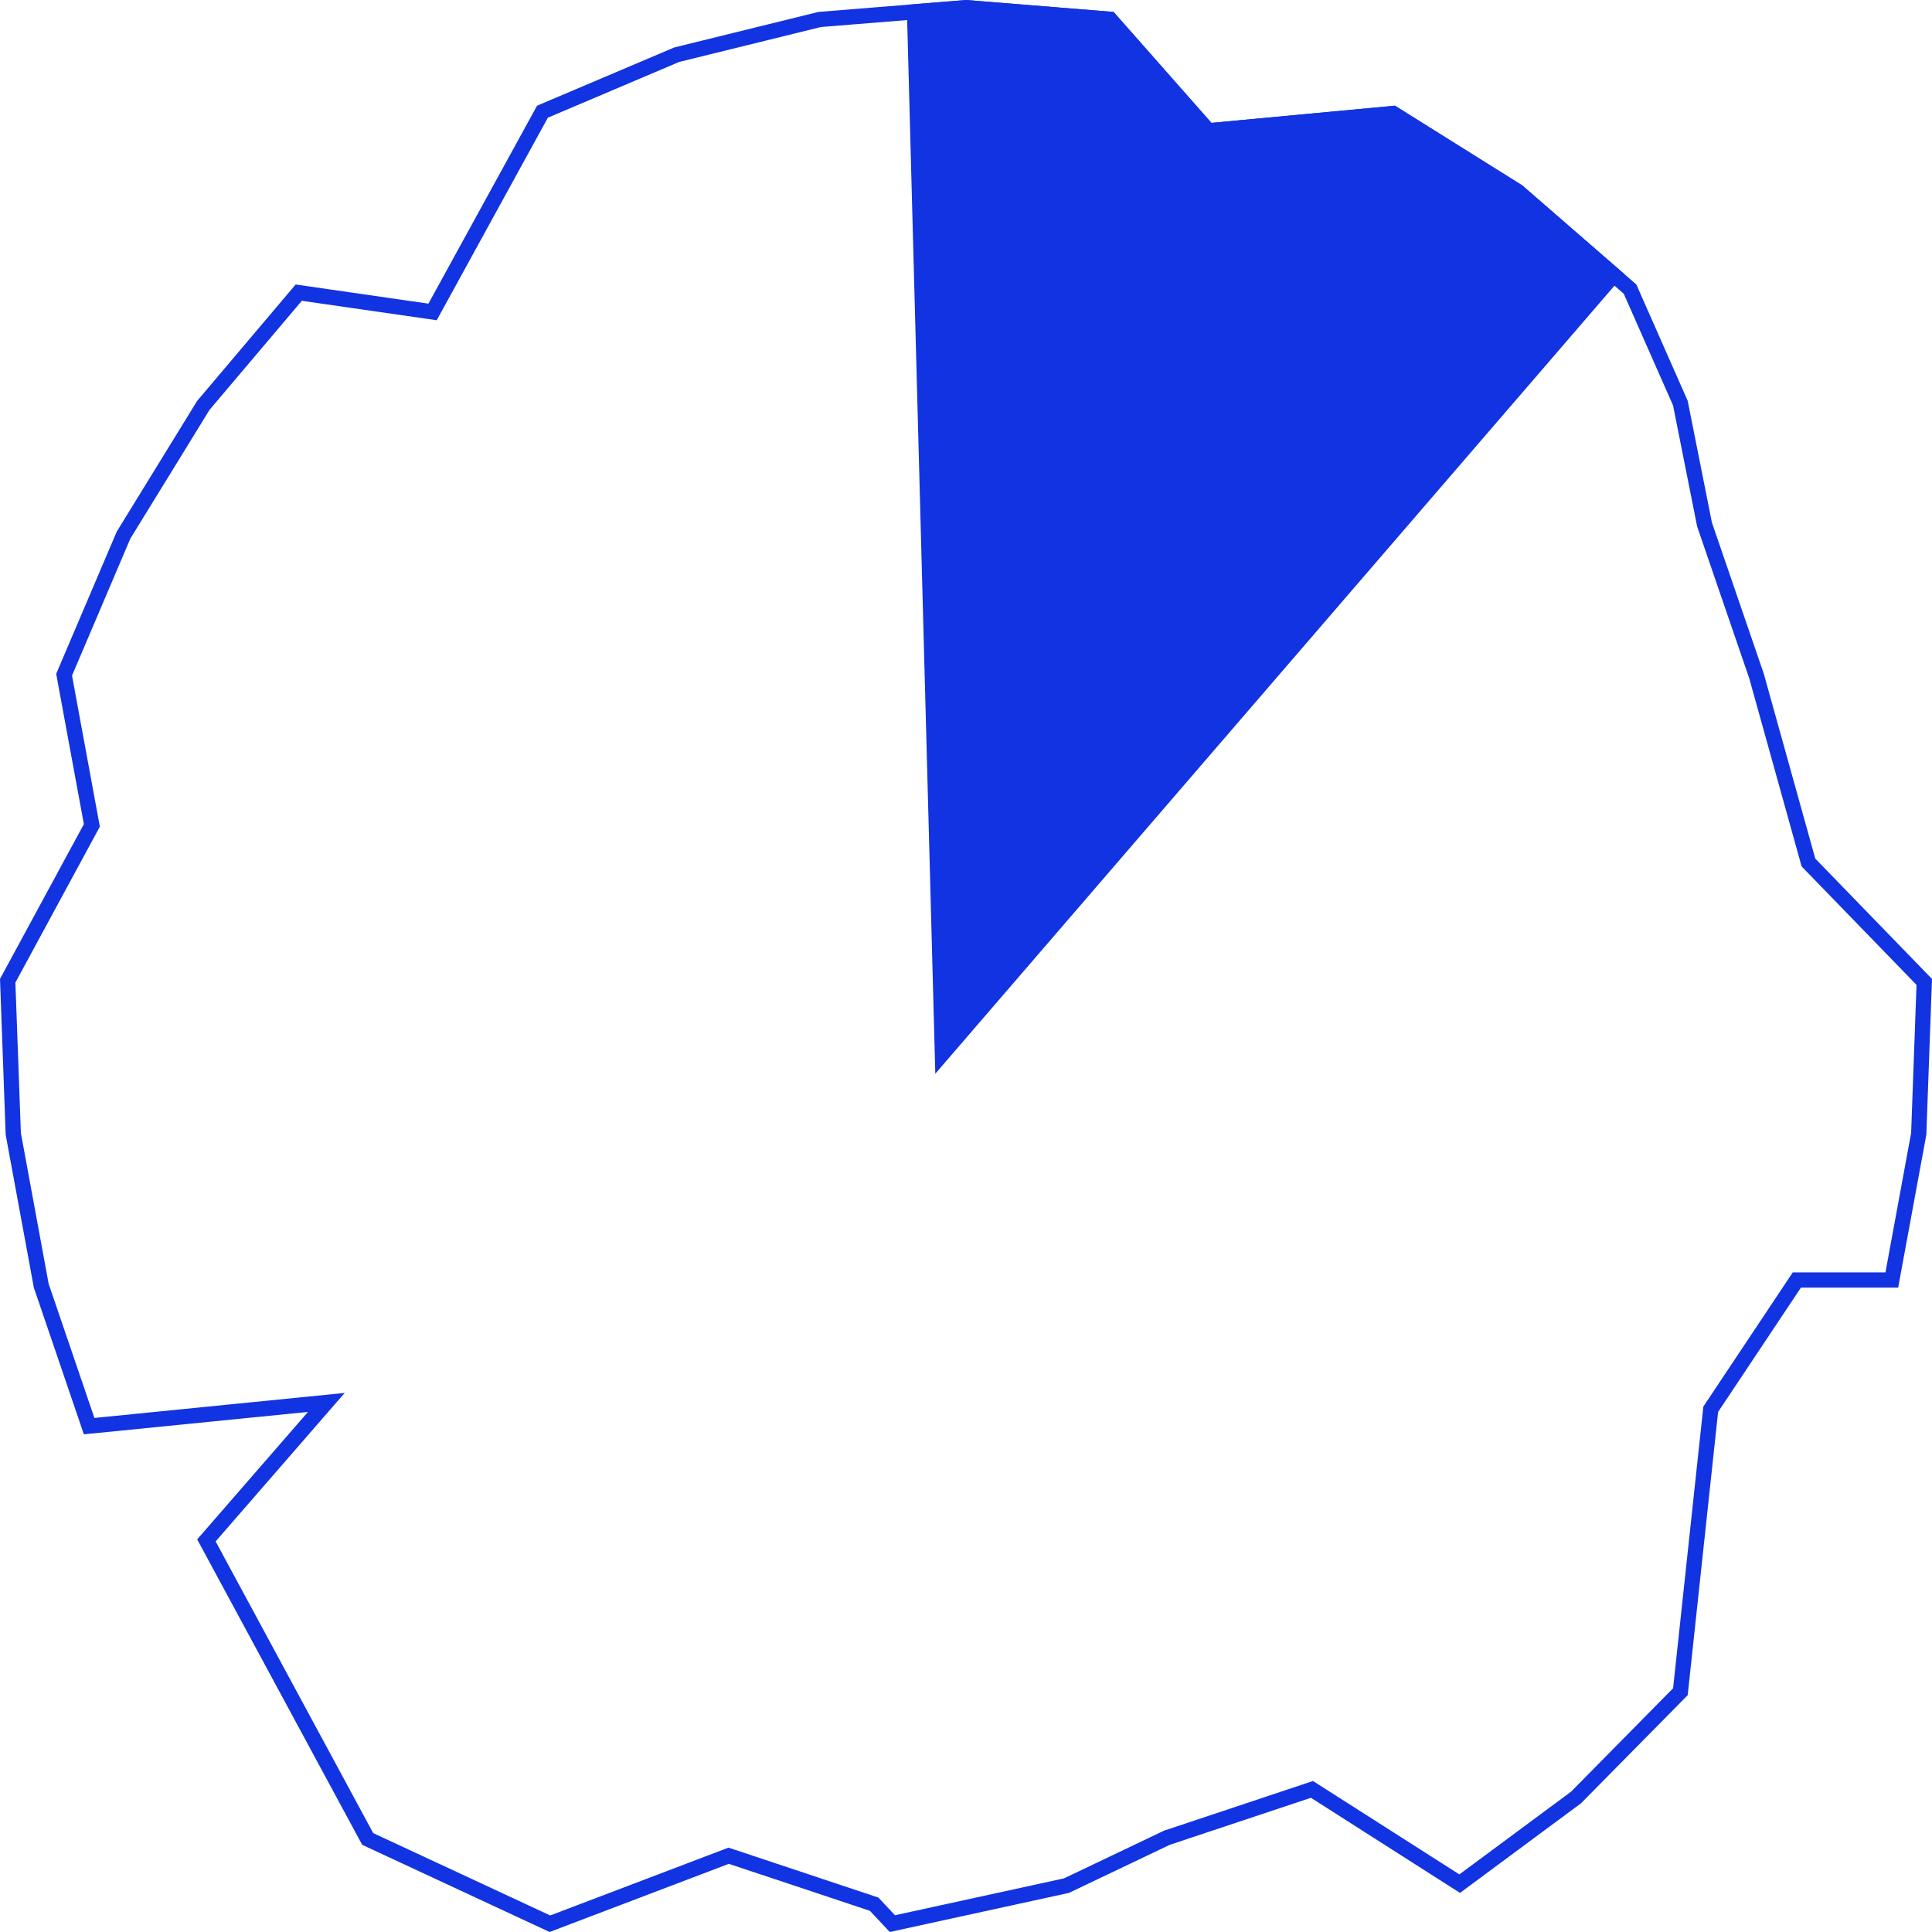 <svg width="380" height="380" viewBox="0 0 380 380" fill="none" xmlns="http://www.w3.org/2000/svg">
<path fill-rule="evenodd" clip-rule="evenodd" d="M319.504 53.919L299.391 36.453L274.369 20.789L238.276 24.169L219.025 2.346L190 0L178.348 0.942L183.963 211.187L319.504 53.919Z" fill="#1233E1"/>
<path d="M60.426 276.218L17.532 280.503L8.113 252.886L2.61 223.011L1.514 192.899L17.816 162.809L18.068 162.344L17.972 161.823L12.609 132.71L24.296 105.258L40.002 79.721L58.759 57.559L84.054 61.206L85.083 61.354L85.583 60.443L106.696 21.967L133.106 10.758L161.217 3.832L190 1.505L218.3 3.793L237.15 25.161L237.655 25.734L238.415 25.663L274.003 22.33L298.495 37.662L320.612 56.868L330.51 79.294L335.234 103.05L335.254 103.149L335.286 103.244L345.49 132.983L355.595 169.274L355.697 169.642L355.963 169.916L378.477 193.13L377.39 223.01L372.093 251.766H354.218H353.415L352.97 252.434L336.681 276.878L336.477 277.185L336.438 277.55L330.513 332.74L309.988 353.54L287.101 370.491L258.652 352.335L258.049 351.95L257.37 352.176L229.617 361.425L229.529 361.454L229.446 361.494L209.759 370.882L175.517 378.353L172.202 374.813L171.942 374.536L171.581 374.415L143.828 365.167L143.32 364.998L142.82 365.188L108.162 378.373L72.32 361.697L40.597 302.977L61.707 278.694L64.187 275.842L60.426 276.218Z" stroke="#1233E1" stroke-width="3"/>
</svg>
